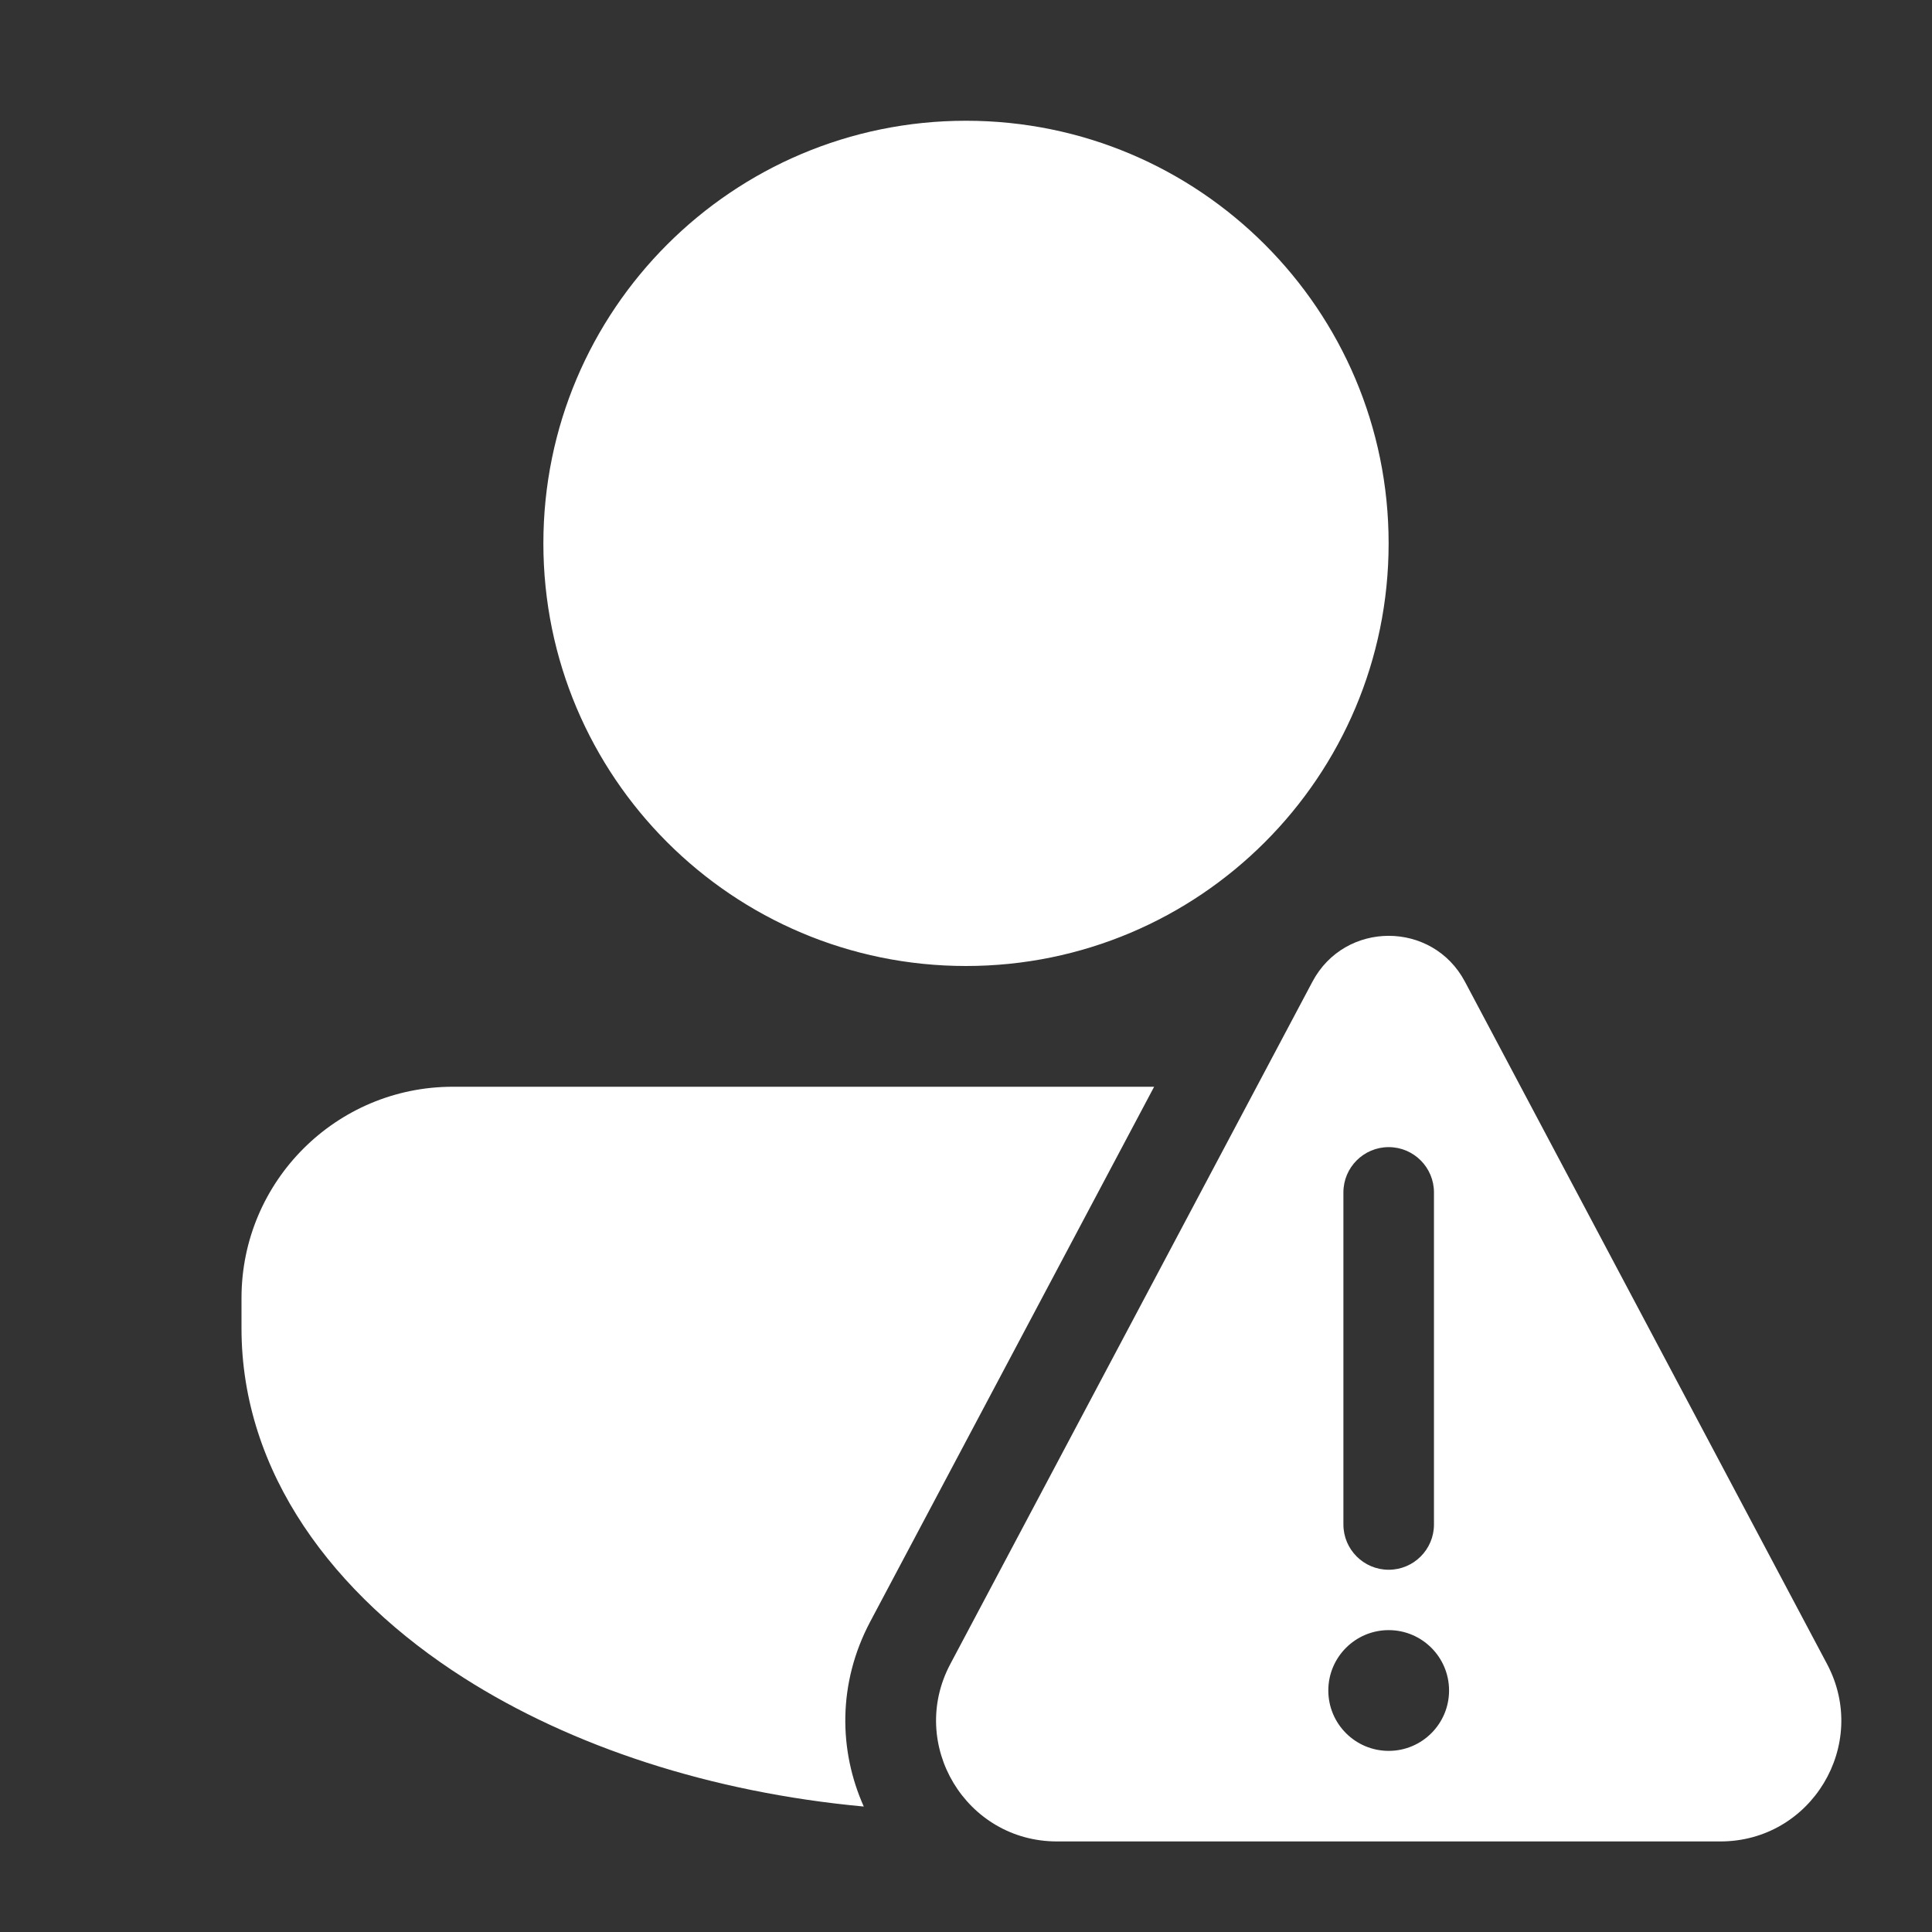<svg width="32" height="32" viewBox="0 0 32 32" fill="none" xmlns="http://www.w3.org/2000/svg">
<rect x="0" y="0" width="32" height="32" fill="#333333" stroke="none"/>
<path d="M16 16C19.866 16 23 12.866 23 9C23 5.134 19.866 2 16 2C12.134 2 9 5.134 9 9C9 12.866 12.134 16 16 16ZM7.5 18C5.567 18 4 19.567 4 21.5L4 22C4 24.393 5.523 26.417 7.685 27.793C9.469 28.929 11.771 29.687 14.307 29.922C13.892 28.994 13.872 27.881 14.414 26.859L19.116 18H7.5ZM21.738 16.26L15.74 27.562C15.033 28.895 15.999 30.5 17.507 30.5H28.495C30.004 30.5 30.969 28.895 30.262 27.562L24.264 16.26C23.727 15.247 22.276 15.247 21.738 16.26ZM23.751 19.75V25.25C23.751 25.664 23.415 26 23.001 26C22.587 26 22.251 25.664 22.251 25.25V19.75C22.251 19.336 22.587 19 23.001 19C23.415 19 23.751 19.336 23.751 19.75ZM24.001 28C24.001 28.552 23.553 29 23.001 29C22.449 29 22.001 28.552 22.001 28C22.001 27.448 22.449 27 23.001 27C23.553 27 24.001 27.448 24.001 28Z" fill="#ffffff"/>
</svg>
